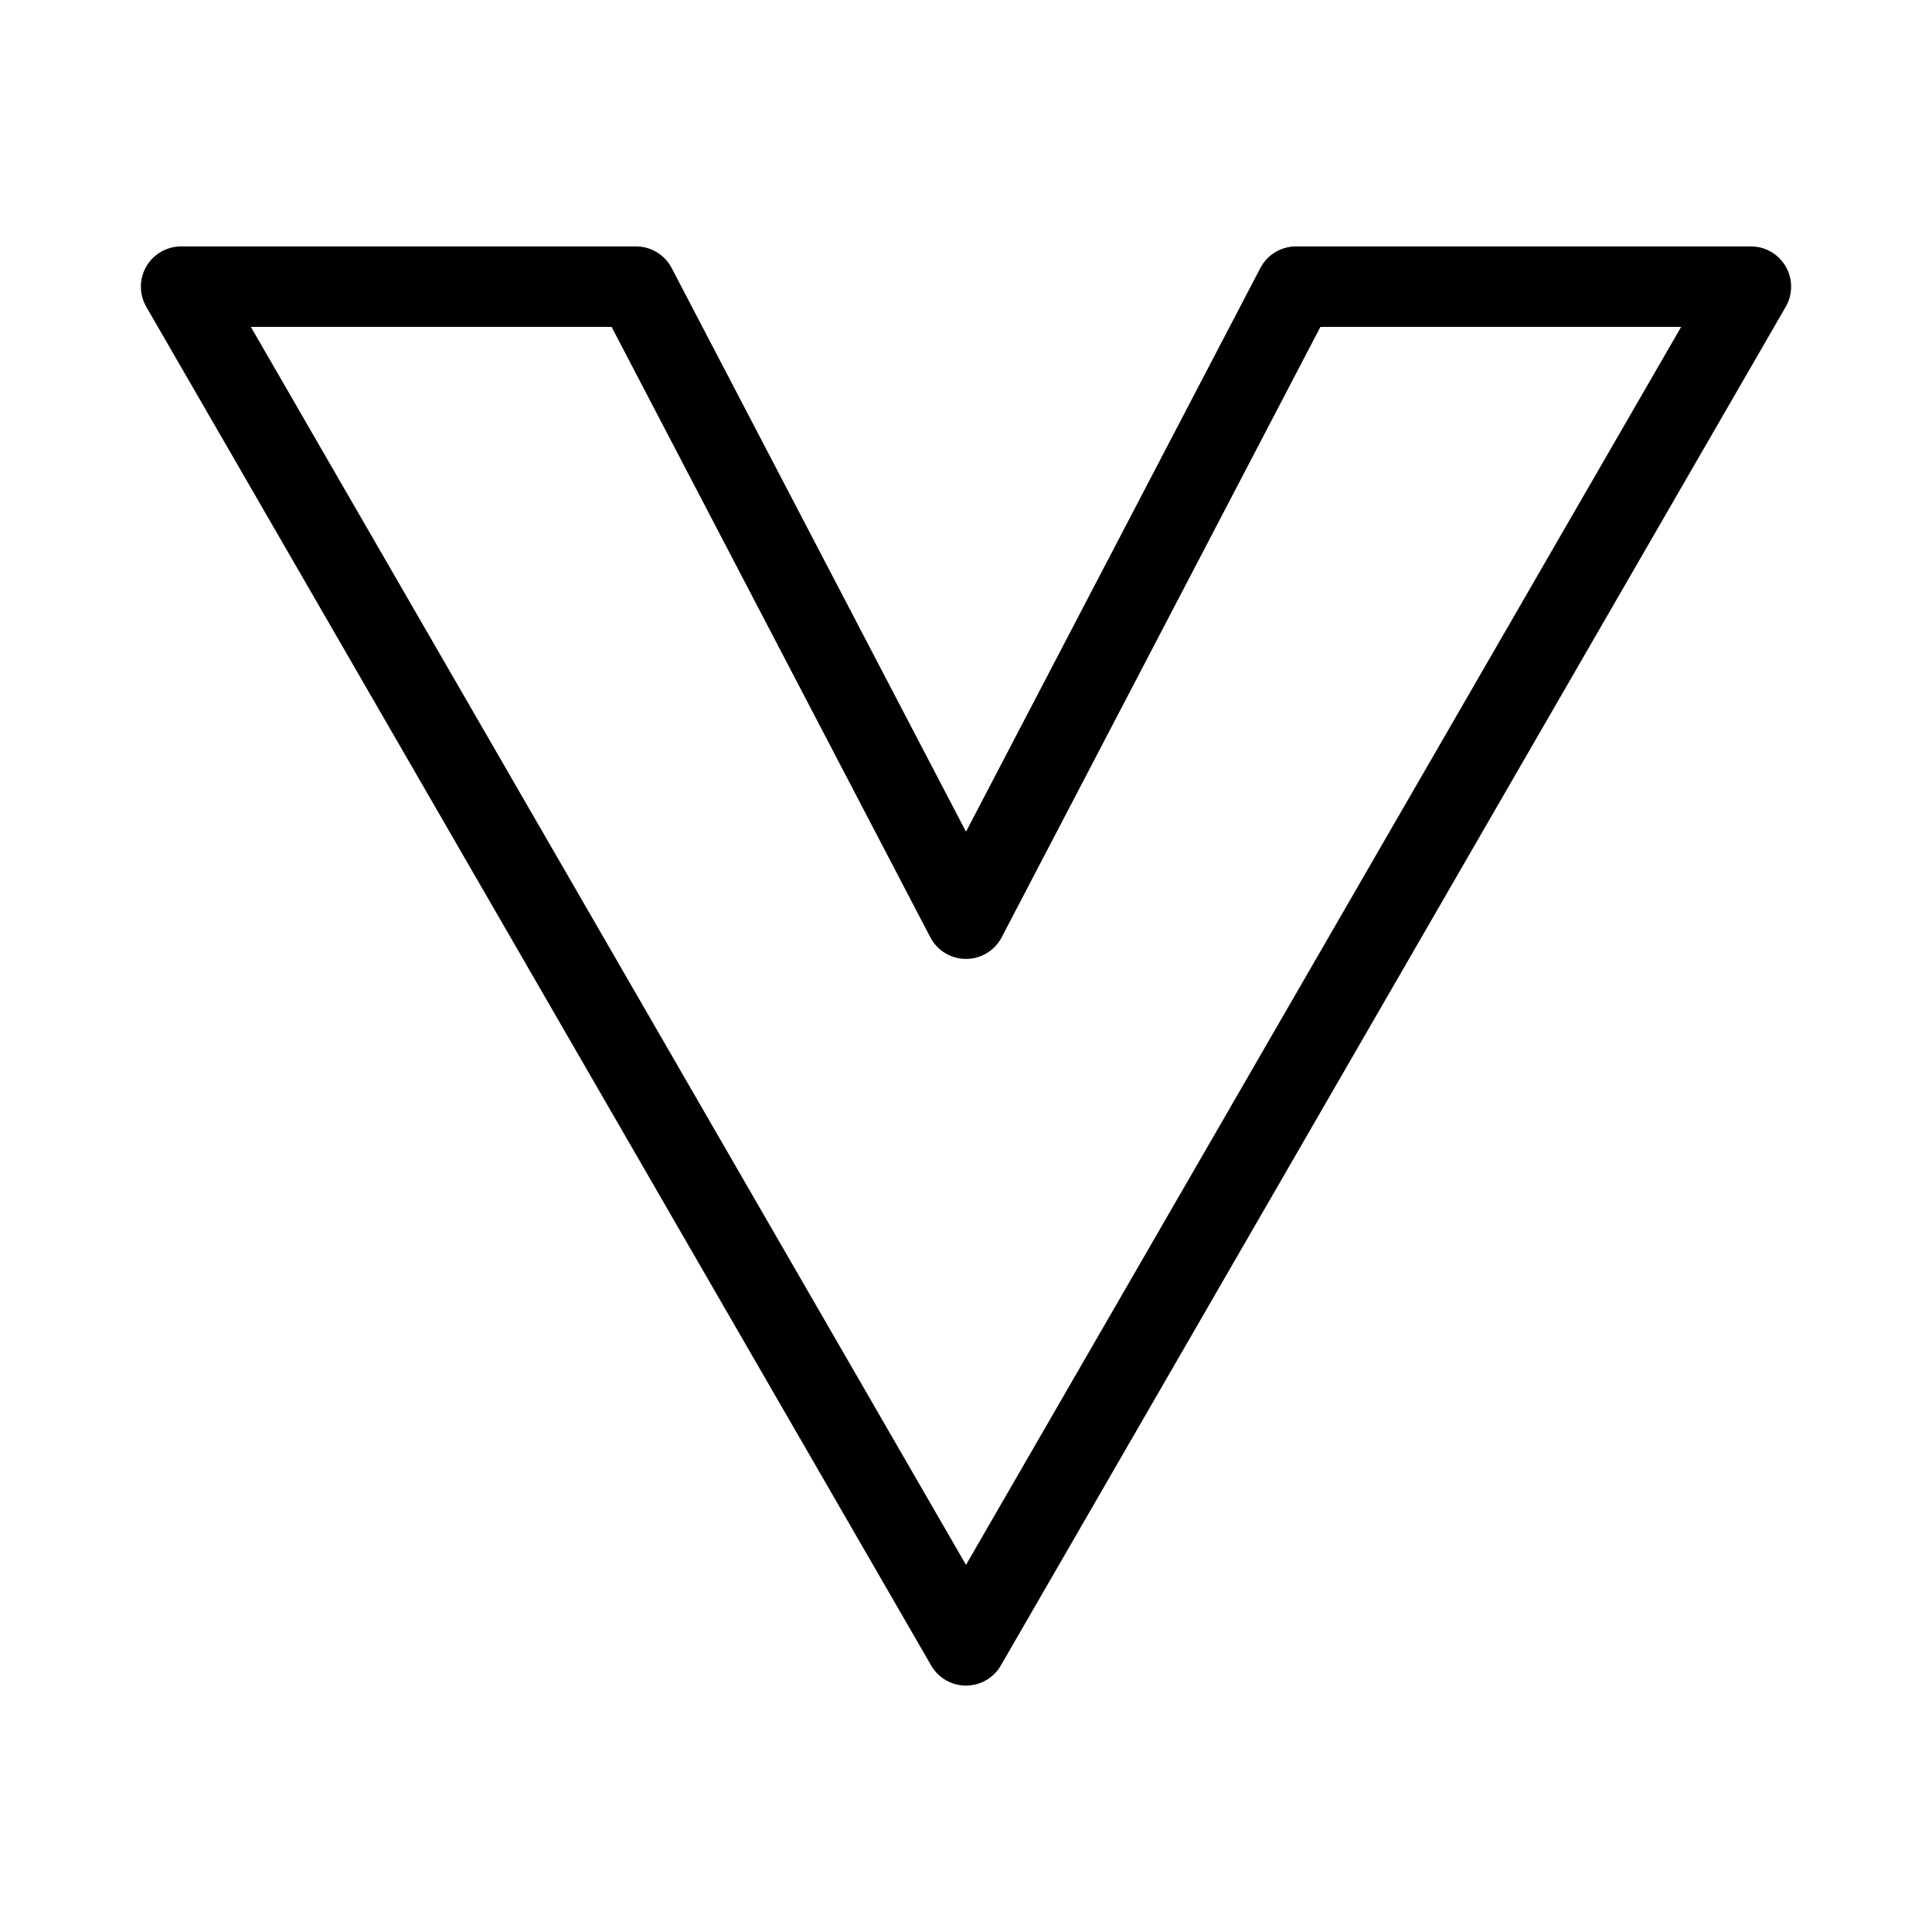 <svg xmlns="http://www.w3.org/2000/svg" viewBox="0 0 48 48"><defs><style>.a{stroke-width:2px;stroke-width:2px;fill:none;stroke:#000;stroke-linecap:round;stroke-linejoin:round;}</style></defs><polygon class="a" points="24 40.878 43.5 7.122 32.199 7.122 24 22.824 15.801 7.122 4.5 7.122 24 40.878"/></svg>